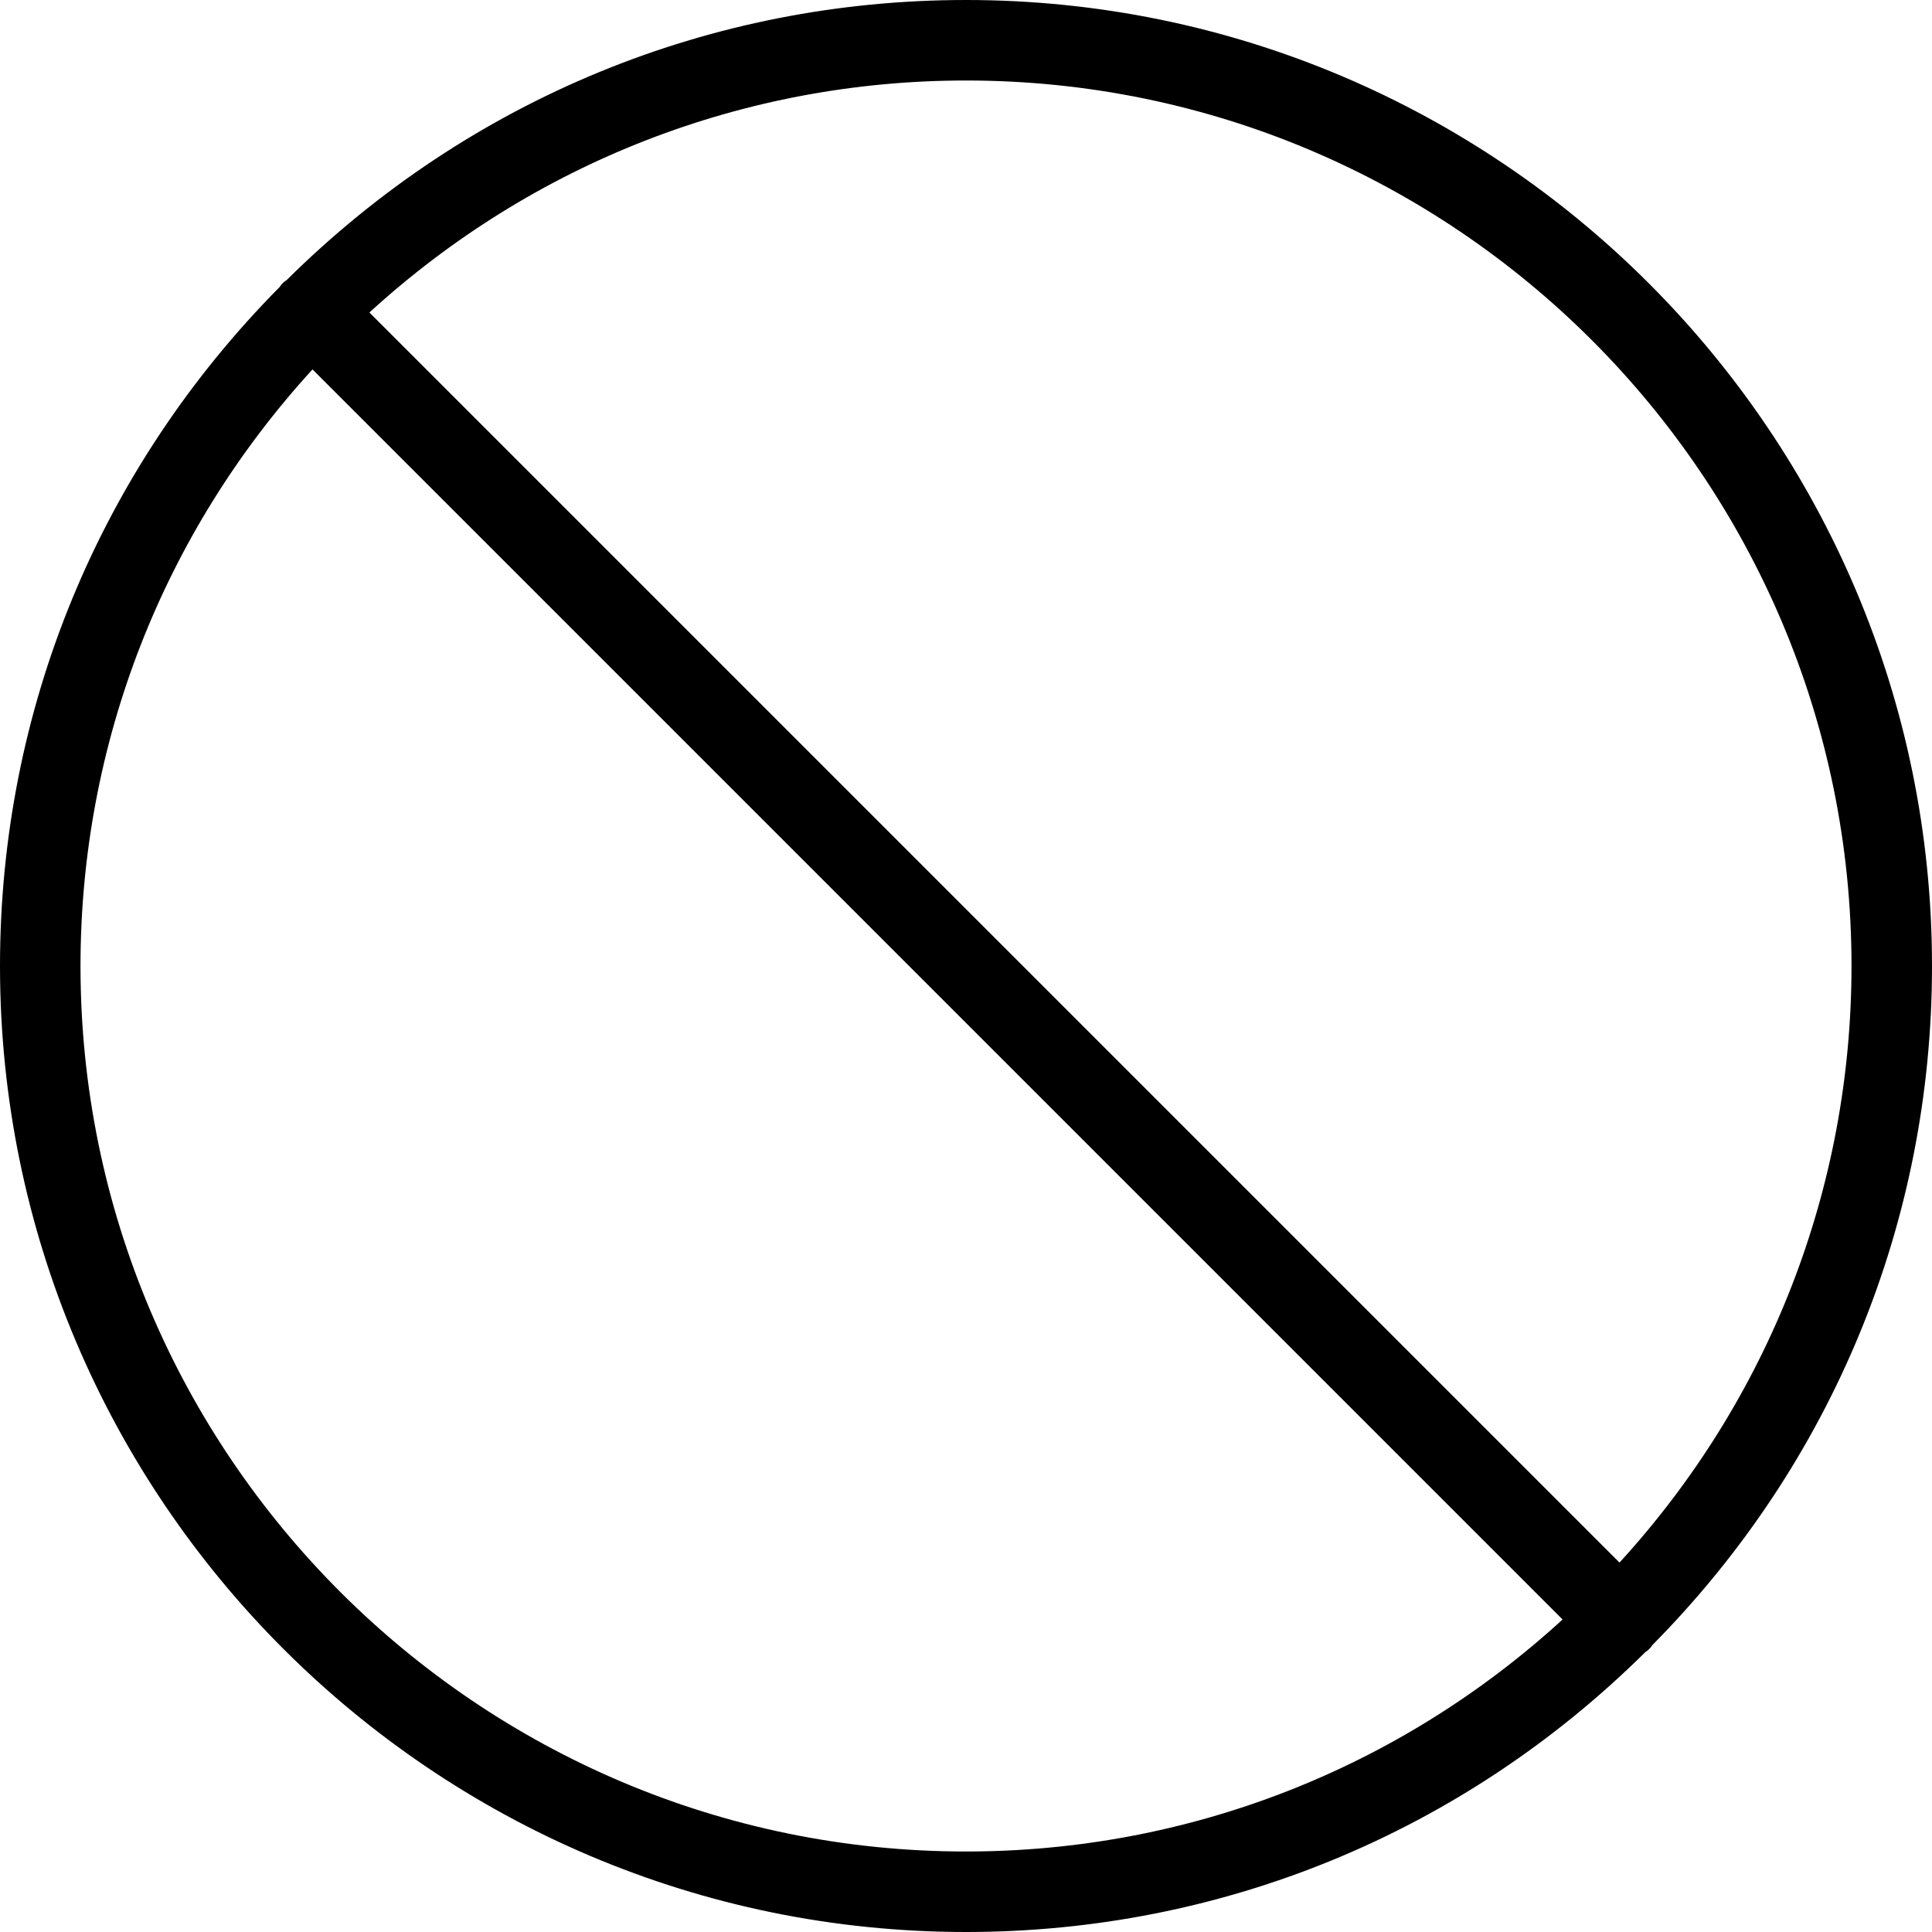 <?xml version="1.0" encoding="utf-8"?>
<!-- Generator: Adobe Illustrator 22.1.0, SVG Export Plug-In . SVG Version: 6.00 Build 0)  -->
<svg version="1.1" id="Layer_1" xmlns="http://www.w3.org/2000/svg" xmlns:xlink="http://www.w3.org/1999/xlink" x="0px" y="0px"
	 viewBox="0 0 24 24" style="enable-background:new 0 0 24 24;" xml:space="preserve">
<g>
	<title>road-sign-banned</title>
	<path d="M12,24C5.383,24,0,18.617,0,12c0-3.178,1.234-6.173,3.476-8.437c0.006-0.01,0.019-0.029,0.039-0.048
		c0.011-0.011,0.029-0.025,0.047-0.037C5.826,1.235,8.822,0,12,0c6.617,0,12,5.383,12,12c0,3.177-1.234,6.172-3.474,8.436
		c-0.006,0.01-0.02,0.03-0.04,0.05c-0.011,0.011-0.03,0.026-0.048,0.038C18.174,22.766,15.178,24,12,24z M3.882,4.589
		C2.021,6.624,1,9.246,1,12c0,6.065,4.935,11,11,11c2.755,0,5.376-1.021,7.411-2.882L3.882,4.589z M20.118,19.411
		C21.979,17.376,23,14.755,23,12c0-6.065-4.935-11-11-11C9.246,1,6.624,2.021,4.589,3.882L20.118,19.411z"/>
</g>
</svg>
